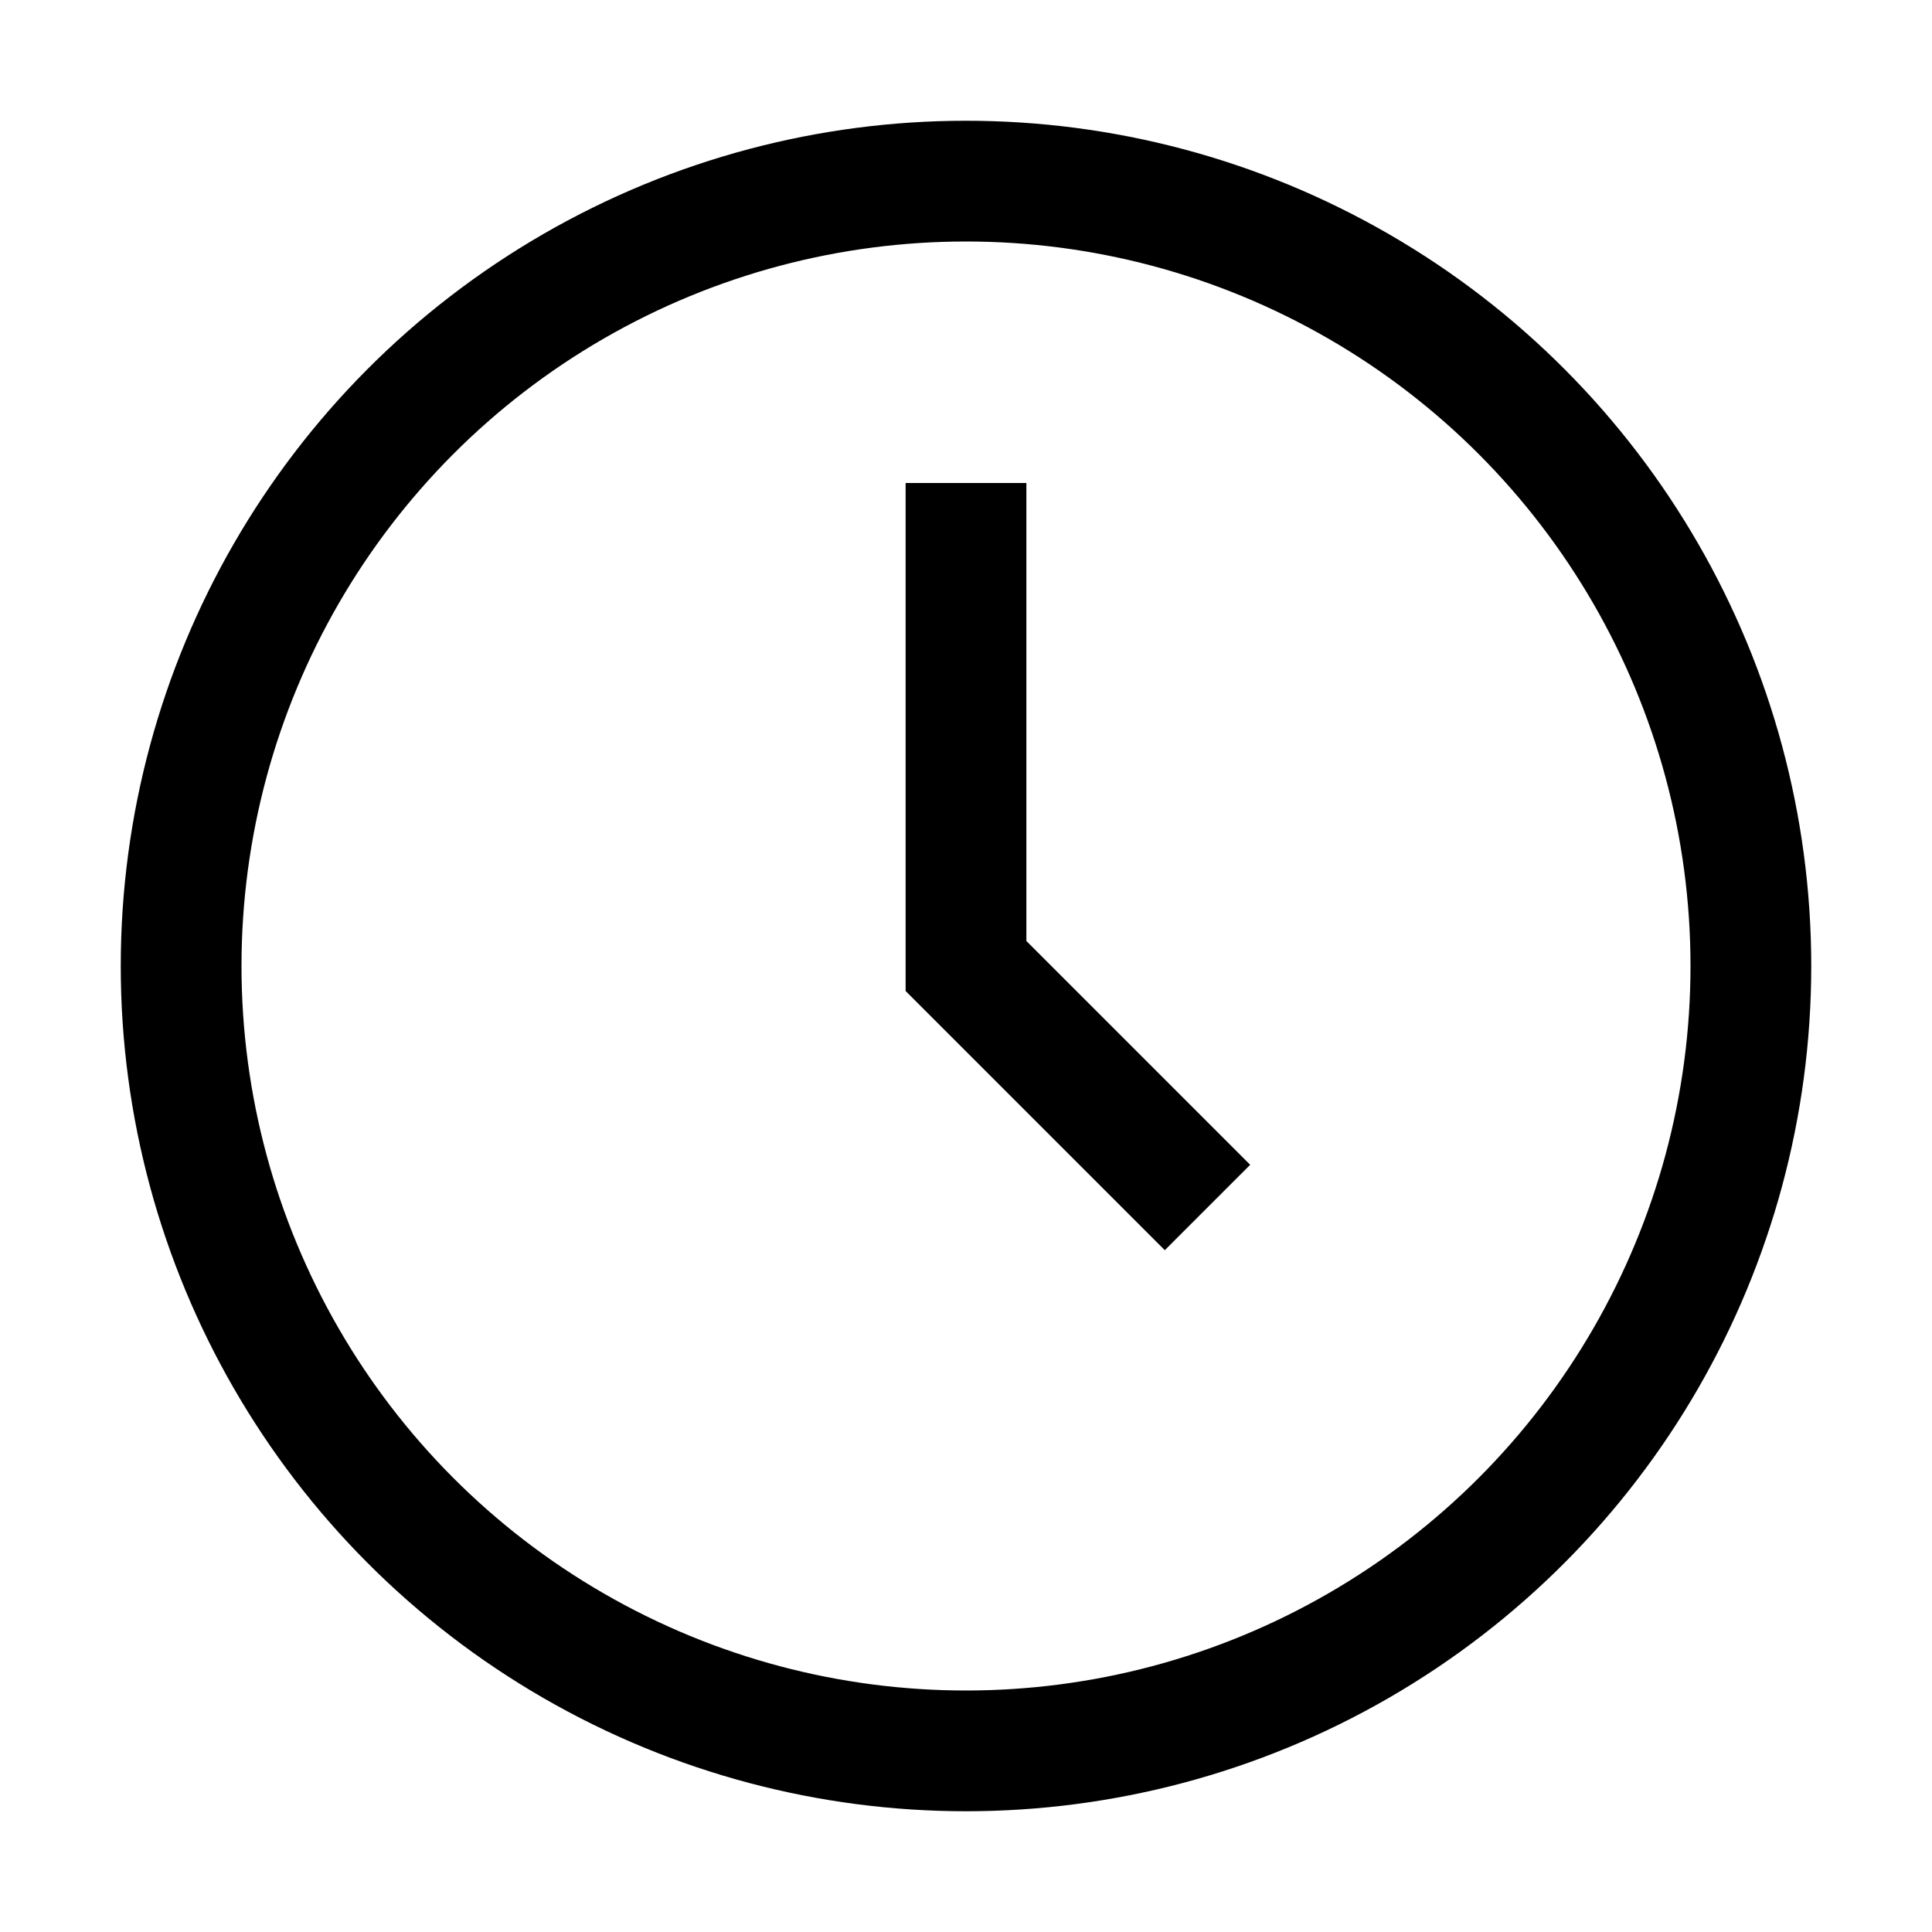 <svg xmlns="http://www.w3.org/2000/svg" viewBox="0 0 32 32" width="32" height="32" stroke-width="2" stroke="currentColor" fill="none">
	<circle cx="16" cy="16" r="13"/>
	<path d="
M16 8 L16 16 20 20
"/>
</svg>
